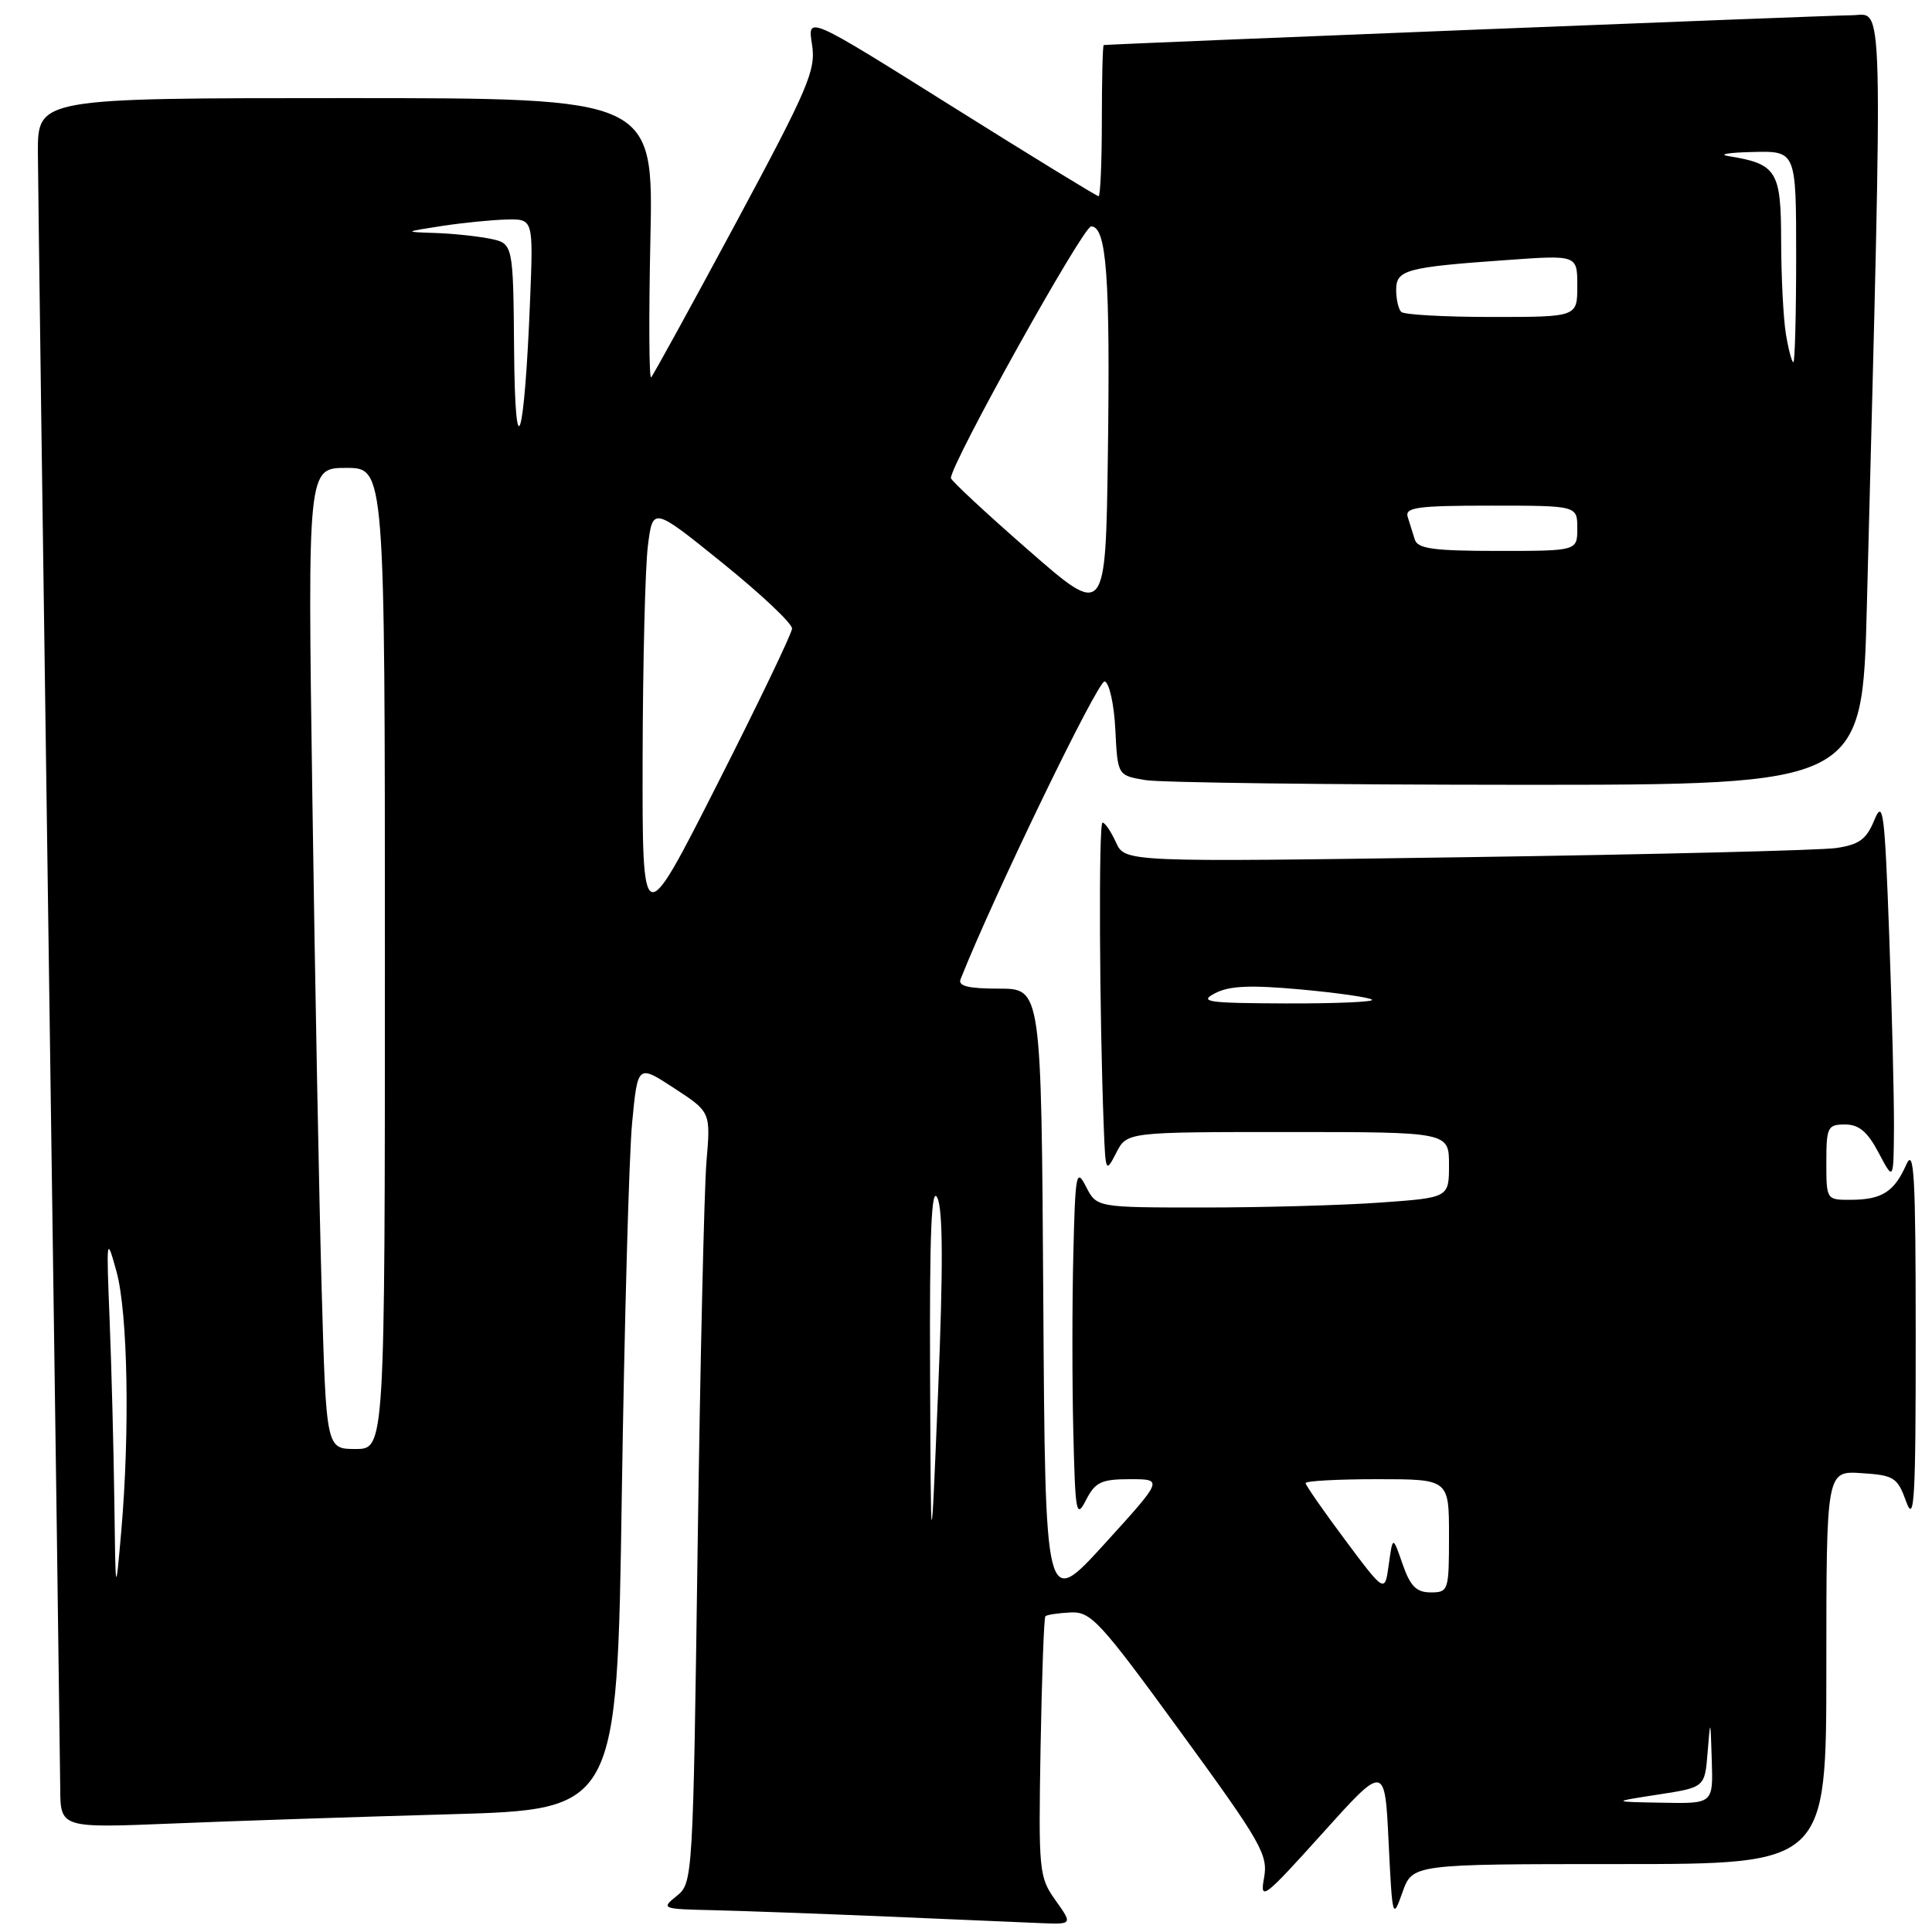 <?xml version="1.0" encoding="UTF-8" standalone="no"?>
<!DOCTYPE svg PUBLIC "-//W3C//DTD SVG 1.1//EN" "http://www.w3.org/Graphics/SVG/1.1/DTD/svg11.dtd" >
<svg xmlns="http://www.w3.org/2000/svg" xmlns:xlink="http://www.w3.org/1999/xlink" version="1.1" viewBox="0 0 256 256">
 <g >
 <path fill="currentColor"
d=" M 139.86 251.80 C 137.67 248.73 137.60 247.94 137.88 231.55 C 138.05 222.17 138.33 214.34 138.52 214.16 C 138.70 213.97 140.19 213.74 141.82 213.66 C 144.55 213.51 145.71 214.77 156.44 229.50 C 167.17 244.21 168.05 245.77 167.49 248.85 C 166.92 251.96 167.49 251.52 175.19 242.97 C 183.50 233.73 183.50 233.73 184.00 244.12 C 184.49 254.22 184.54 254.40 185.83 250.75 C 187.16 247.00 187.16 247.00 214.58 247.00 C 242.00 247.00 242.00 247.00 242.00 220.95 C 242.00 194.89 242.00 194.89 246.67 195.20 C 250.99 195.48 251.42 195.76 252.59 199.00 C 253.66 201.97 253.85 198.67 253.84 177.00 C 253.84 155.69 253.63 151.97 252.58 154.34 C 251.00 157.92 249.35 158.97 245.25 158.98 C 242.01 159.00 242.00 158.98 242.00 154.00 C 242.00 149.35 242.17 149.00 244.48 149.00 C 246.32 149.00 247.46 149.96 248.93 152.75 C 250.91 156.50 250.91 156.50 250.96 149.41 C 250.98 145.51 250.70 134.04 250.33 123.91 C 249.73 107.51 249.52 105.85 248.36 108.66 C 247.31 111.22 246.36 111.92 243.29 112.37 C 241.20 112.67 219.15 113.22 194.28 113.58 C 149.07 114.24 149.07 114.24 147.87 111.62 C 147.22 110.18 146.41 109.00 146.09 109.00 C 145.56 109.00 145.67 134.34 146.26 149.50 C 146.49 155.35 146.54 155.43 147.91 152.75 C 149.32 150.00 149.32 150.00 170.66 150.00 C 192.00 150.00 192.00 150.00 192.00 154.35 C 192.00 158.70 192.00 158.70 182.85 159.35 C 177.81 159.71 167.31 160.00 159.51 160.00 C 145.32 160.00 145.32 160.00 143.91 157.25 C 142.61 154.71 142.48 155.41 142.22 166.25 C 142.06 172.71 142.06 183.29 142.22 189.75 C 142.48 200.59 142.61 201.29 143.91 198.75 C 145.13 196.38 145.93 196.00 149.74 196.00 C 154.15 196.00 154.15 196.00 146.33 204.60 C 138.50 213.19 138.50 213.19 138.24 172.10 C 137.98 131.00 137.98 131.00 132.38 131.00 C 128.31 131.00 126.92 130.66 127.28 129.75 C 131.68 118.66 145.54 90.01 146.38 90.29 C 147.00 90.49 147.63 93.38 147.79 96.71 C 148.09 102.75 148.09 102.75 151.79 103.37 C 153.83 103.70 176.03 103.98 201.13 103.99 C 246.77 104.00 246.77 104.00 247.37 80.25 C 249.52 -3.19 249.65 2.00 245.37 2.02 C 242.48 2.03 147.65 5.81 146.25 5.97 C 146.11 5.99 146.00 10.50 146.00 16.00 C 146.00 21.50 145.80 26.00 145.57 26.00 C 145.33 26.00 136.55 20.62 126.06 14.04 C 106.99 2.08 106.99 2.08 107.59 5.86 C 108.14 9.29 107.18 11.54 97.49 29.58 C 91.60 40.53 86.55 49.73 86.28 50.00 C 86.00 50.27 85.96 42.06 86.18 31.75 C 86.59 13.00 86.59 13.00 45.79 13.00 C 5.00 13.00 5.00 13.00 5.02 20.25 C 5.04 24.24 5.70 73.40 6.50 129.50 C 7.30 185.60 7.96 233.91 7.98 236.86 C 8.00 242.23 8.00 242.23 22.75 241.63 C 30.86 241.29 47.46 240.74 59.63 240.40 C 81.77 239.77 81.77 239.77 82.39 198.14 C 82.74 175.24 83.35 153.02 83.76 148.77 C 84.50 141.03 84.50 141.03 89.33 144.19 C 94.17 147.35 94.17 147.35 93.61 153.92 C 93.31 157.54 92.78 180.52 92.44 205.00 C 91.83 249.05 91.80 249.52 89.66 251.23 C 87.56 252.91 87.69 252.96 94.50 253.11 C 98.35 253.20 108.70 253.58 117.50 253.95 C 126.30 254.33 135.44 254.72 137.82 254.82 C 142.14 255.00 142.14 255.00 139.86 251.80 Z  M 219.70 237.79 C 225.90 236.84 225.90 236.84 226.27 232.17 C 226.63 227.65 226.65 227.69 226.82 233.25 C 227.00 239.00 227.00 239.00 220.25 238.87 C 213.50 238.75 213.50 238.75 219.70 237.79 Z  M 15.15 199.00 C 15.06 192.12 14.78 181.32 14.53 175.00 C 14.08 163.89 14.11 163.67 15.44 168.50 C 16.94 173.99 17.22 189.70 16.06 203.00 C 15.31 211.50 15.31 211.50 15.15 199.00 Z  M 178.25 204.07 C 175.36 200.20 173.00 196.80 173.00 196.52 C 173.00 196.23 177.28 196.00 182.50 196.00 C 192.00 196.00 192.00 196.00 192.00 203.50 C 192.00 210.77 191.93 211.00 189.58 211.00 C 187.68 211.00 186.87 210.19 185.85 207.25 C 184.55 203.50 184.55 203.50 184.02 207.30 C 183.50 211.10 183.50 211.10 178.25 204.07 Z  M 123.24 182.00 C 123.16 163.31 123.42 157.09 124.20 158.71 C 124.95 160.25 124.98 167.91 124.31 184.21 C 123.35 207.50 123.35 207.50 123.24 182.00 Z  M 42.62 170.75 C 42.29 159.06 41.73 129.81 41.39 105.75 C 40.76 62.00 40.76 62.00 45.88 62.00 C 51.00 62.00 51.00 62.00 51.00 127.00 C 51.00 192.00 51.00 192.00 47.11 192.00 C 43.22 192.00 43.22 192.00 42.62 170.75 Z  M 161.00 131.61 C 162.89 130.62 165.67 130.50 172.38 131.11 C 177.27 131.56 181.51 132.17 181.80 132.47 C 182.09 132.76 176.97 132.98 170.42 132.96 C 159.97 132.92 158.81 132.76 161.00 131.61 Z  M 85.15 100.50 C 85.18 87.85 85.49 75.17 85.85 72.32 C 86.50 67.14 86.50 67.14 95.75 74.61 C 100.84 78.72 104.98 82.62 104.95 83.29 C 104.92 83.95 100.44 93.28 95.00 104.00 C 85.11 123.50 85.11 123.50 85.15 100.50 Z  M 136.25 72.88 C 130.61 67.96 126.00 63.66 126.00 63.35 C 126.00 61.43 143.51 30.00 144.58 30.00 C 146.63 30.00 147.12 36.72 146.80 60.17 C 146.50 81.84 146.50 81.84 136.25 72.88 Z  M 187.47 71.50 C 187.21 70.67 186.79 69.33 186.53 68.50 C 186.13 67.23 187.80 67.00 197.53 67.00 C 209.00 67.00 209.00 67.00 209.00 70.00 C 209.00 73.00 209.00 73.00 198.47 73.00 C 189.98 73.00 187.85 72.71 187.47 71.50 Z  M 68.12 46.38 C 68.00 32.25 68.00 32.25 64.88 31.62 C 63.16 31.28 59.89 30.94 57.62 30.87 C 53.50 30.73 53.50 30.73 58.50 29.95 C 61.25 29.53 65.11 29.14 67.09 29.09 C 70.67 29.00 70.67 29.00 70.24 39.75 C 69.49 58.60 68.25 62.47 68.12 46.38 Z  M 236.64 44.25 C 236.30 42.19 236.02 36.64 236.01 31.92 C 236.00 22.62 235.44 21.72 229.00 20.68 C 227.62 20.45 229.09 20.21 232.25 20.14 C 238.00 20.00 238.00 20.00 238.00 34.00 C 238.00 41.70 237.83 48.00 237.63 48.00 C 237.43 48.00 236.98 46.31 236.64 44.25 Z  M 185.67 41.33 C 185.30 40.97 185.00 39.65 185.00 38.41 C 185.00 35.75 186.30 35.40 199.75 34.45 C 209.00 33.79 209.00 33.79 209.00 37.89 C 209.00 42.00 209.00 42.00 197.67 42.00 C 191.43 42.00 186.03 41.70 185.67 41.33 Z "/>
</g>
</svg>